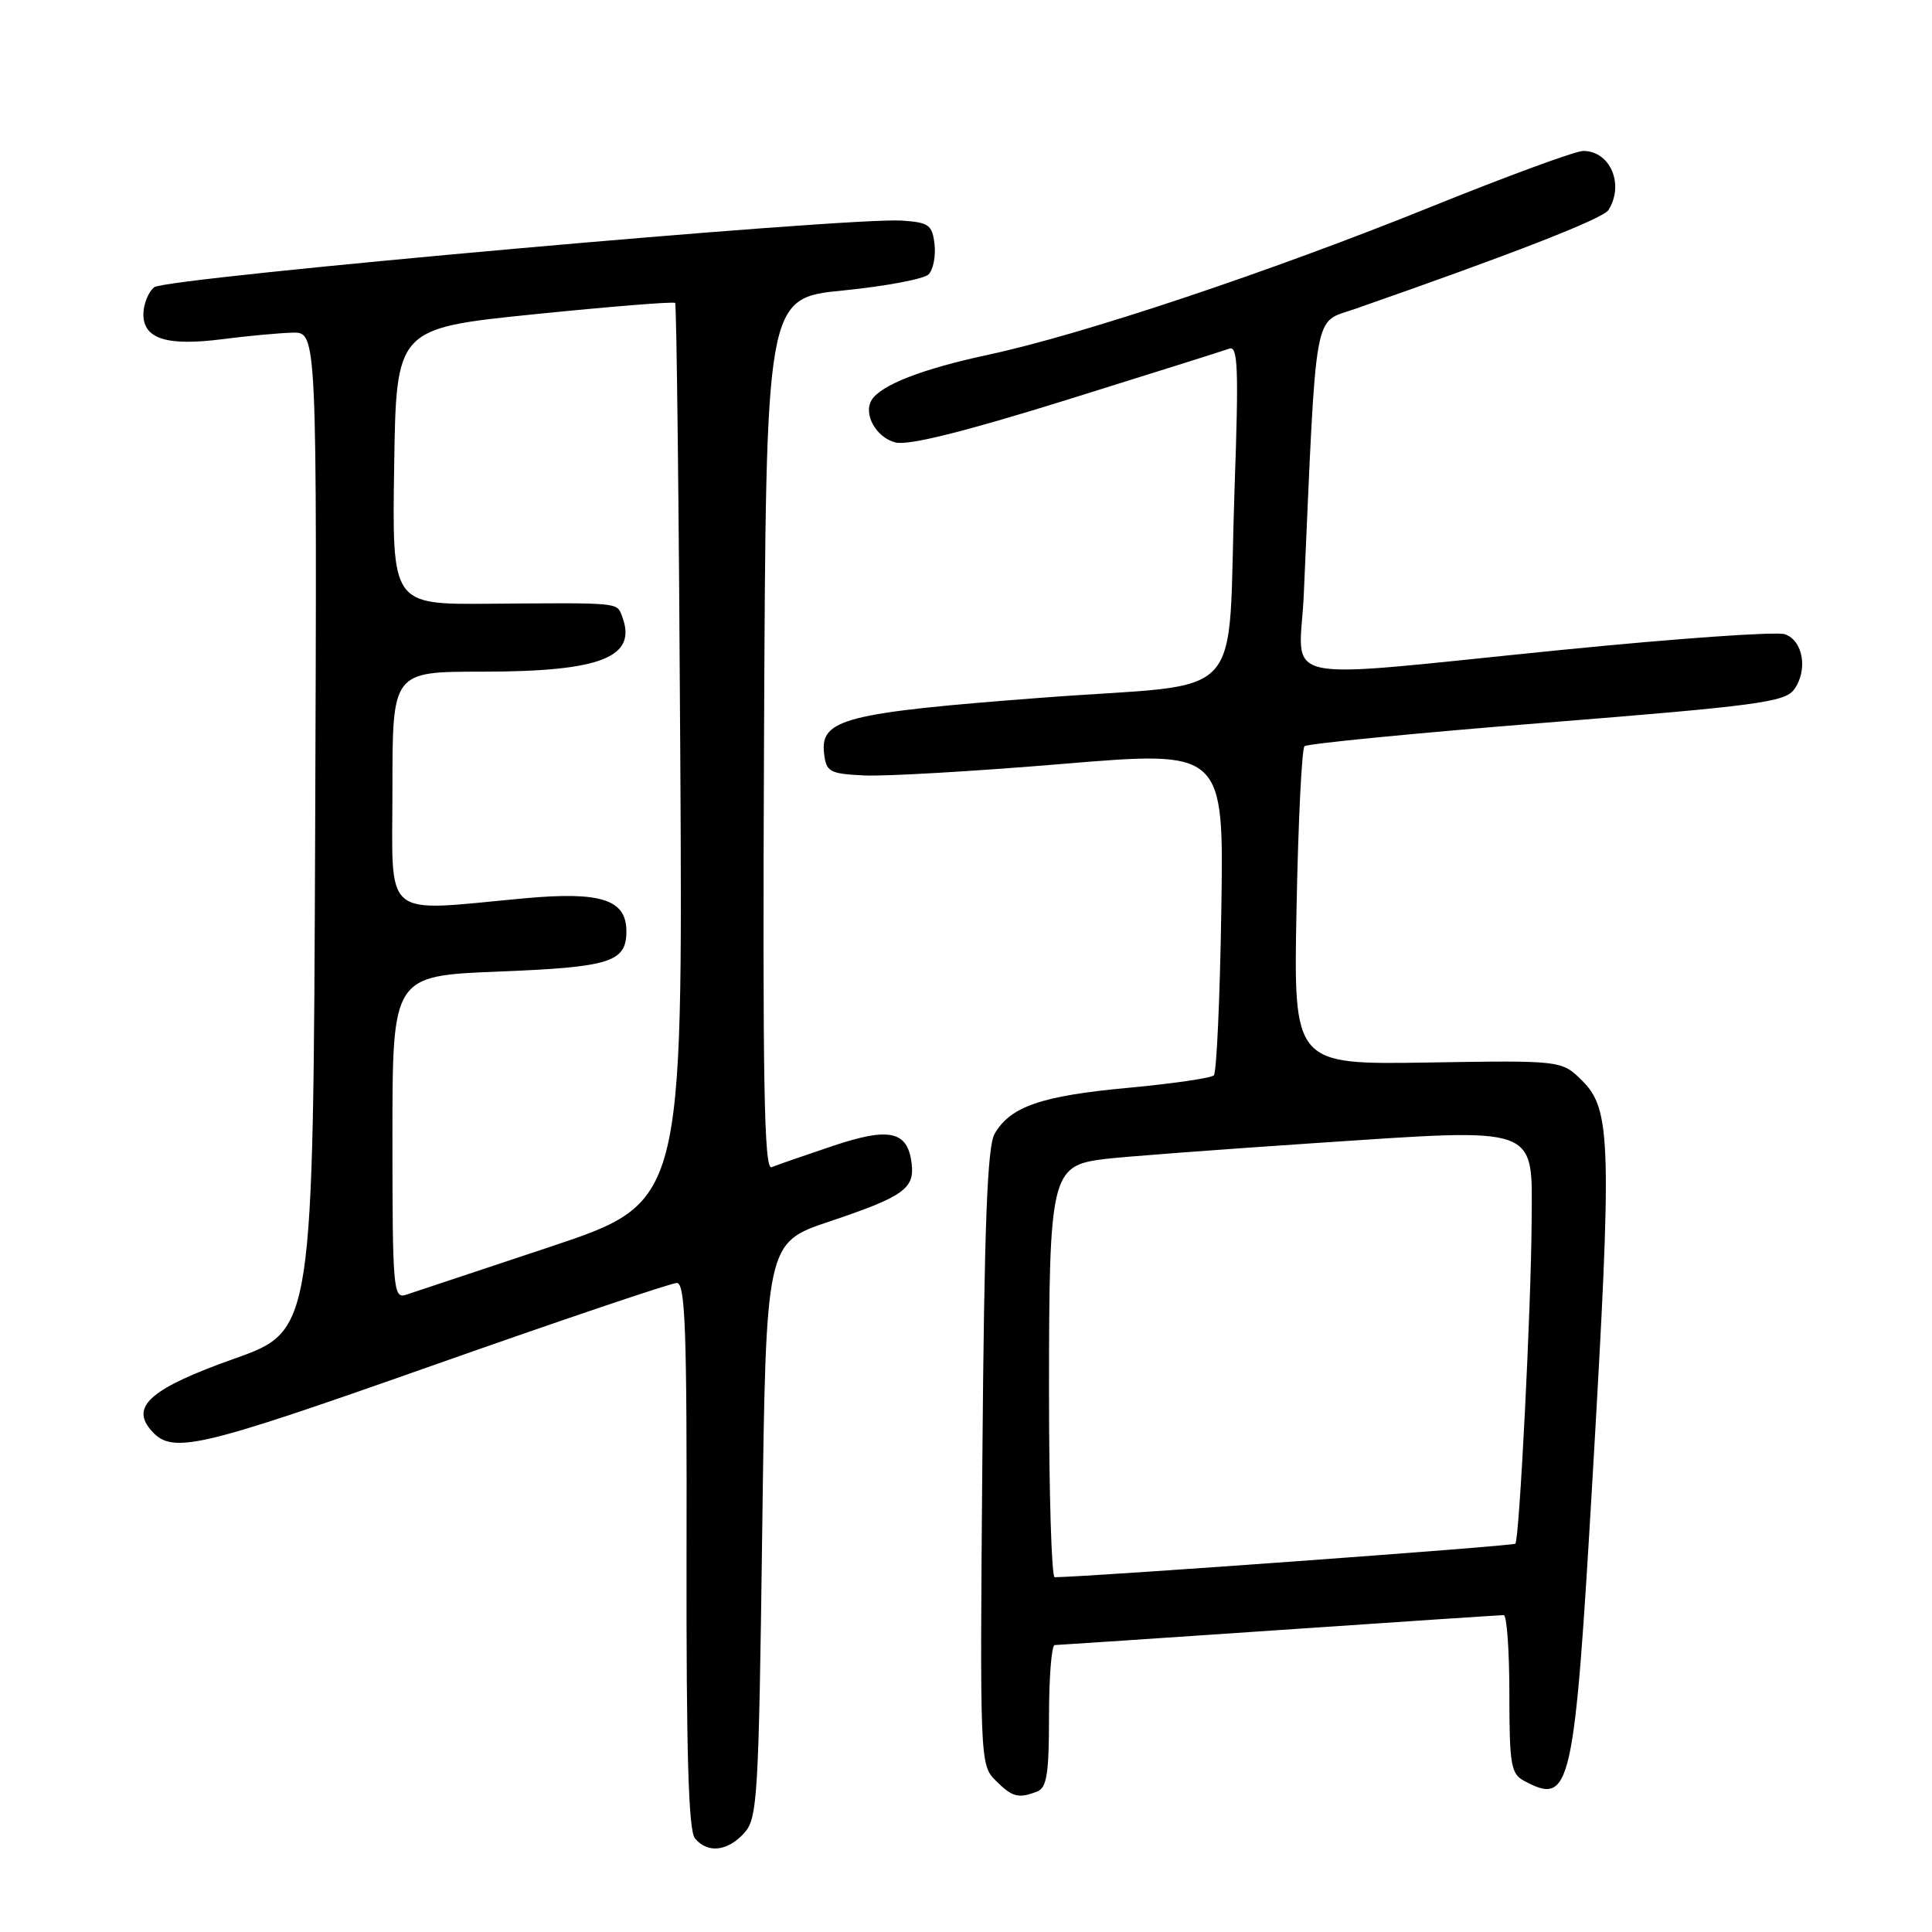 <?xml version="1.0" encoding="UTF-8" standalone="no"?>
<!DOCTYPE svg PUBLIC "-//W3C//DTD SVG 1.1//EN" "http://www.w3.org/Graphics/SVG/1.1/DTD/svg11.dtd" >
<svg xmlns="http://www.w3.org/2000/svg" xmlns:xlink="http://www.w3.org/1999/xlink" version="1.1" viewBox="0 0 256 256">
 <g >
 <path fill="currentColor"
d=" M 98.60 242.90 C 100.38 240.93 100.53 238.36 101.00 202.74 C 101.50 164.68 101.50 164.68 109.86 161.87 C 119.70 158.57 121.20 157.51 120.80 154.19 C 120.28 149.85 117.88 149.31 110.30 151.86 C 106.56 153.12 102.93 154.37 102.24 154.66 C 101.24 155.07 101.04 143.49 101.24 97.34 C 101.50 39.50 101.50 39.50 111.71 38.49 C 117.33 37.93 122.43 36.97 123.04 36.36 C 123.65 35.75 124.01 33.95 123.83 32.37 C 123.53 29.80 123.09 29.47 119.50 29.23 C 112.29 28.75 21.95 36.80 20.43 38.06 C 19.64 38.71 19.00 40.33 19.00 41.65 C 19.00 44.91 22.11 45.89 29.50 44.94 C 32.80 44.51 36.97 44.13 38.76 44.08 C 42.01 44.00 42.01 44.00 41.76 110.16 C 41.50 176.32 41.50 176.32 31.05 180.03 C 20.17 183.89 17.33 186.28 19.90 189.38 C 22.71 192.77 25.63 192.11 57.11 181.01 C 74.28 174.95 88.93 170.00 89.68 170.00 C 90.81 170.00 91.03 176.29 90.97 206.09 C 90.93 232.25 91.23 242.57 92.08 243.59 C 93.75 245.61 96.39 245.33 98.60 242.90 Z  M 137.42 237.39 C 138.71 236.90 139.00 235.04 139.00 227.39 C 139.00 222.23 139.34 217.99 139.75 217.98 C 140.16 217.97 153.55 217.08 169.50 215.99 C 185.45 214.90 198.84 214.01 199.25 214.01 C 199.66 214.00 200.00 218.71 200.00 224.46 C 200.00 233.79 200.21 235.04 201.93 235.96 C 208.16 239.30 208.59 237.38 211.04 195.50 C 213.61 151.49 213.49 147.04 209.67 143.22 C 206.94 140.50 206.94 140.50 189.17 140.79 C 171.39 141.07 171.39 141.07 171.80 120.29 C 172.02 108.85 172.50 99.22 172.85 98.88 C 173.21 98.54 187.64 97.13 204.93 95.75 C 232.75 93.53 236.51 93.03 237.72 91.37 C 239.59 88.81 238.93 84.86 236.50 84.04 C 235.40 83.66 222.12 84.60 207.00 86.11 C 167.97 90.01 172.22 90.93 172.76 78.75 C 174.47 40.10 173.97 42.88 179.50 40.95 C 200.40 33.66 212.40 28.98 213.12 27.84 C 215.27 24.45 213.37 20.00 209.78 20.00 C 208.78 20.00 199.76 23.31 189.73 27.36 C 168.27 36.03 143.34 44.36 130.93 47.01 C 122.22 48.88 116.73 51.01 115.50 53.00 C 114.35 54.86 116.10 57.99 118.66 58.63 C 120.37 59.06 127.75 57.22 141.34 52.99 C 152.43 49.53 162.12 46.48 162.88 46.20 C 164.03 45.77 164.15 48.75 163.59 64.59 C 162.56 93.95 165.86 90.33 138.19 92.44 C 112.01 94.43 108.67 95.28 109.19 99.81 C 109.48 102.29 109.89 102.52 114.50 102.75 C 117.25 102.89 129.10 102.20 140.83 101.22 C 162.17 99.44 162.17 99.44 161.83 120.64 C 161.65 132.30 161.20 142.13 160.84 142.49 C 160.48 142.85 155.33 143.60 149.40 144.15 C 137.96 145.21 133.85 146.63 131.78 150.26 C 130.82 151.95 130.42 162.50 130.17 193.16 C 129.83 233.28 129.86 233.86 131.91 235.91 C 134.14 238.14 134.92 238.35 137.42 237.39 Z  M 52.00 150.72 C 52.00 129.30 52.00 129.30 66.04 128.74 C 80.88 128.15 83.00 127.49 83.00 123.40 C 83.00 119.19 79.64 118.10 69.50 119.03 C 50.38 120.79 52.00 122.14 52.00 104.50 C 52.00 89.00 52.00 89.00 63.85 89.00 C 79.69 89.00 84.51 87.09 82.42 81.64 C 81.71 79.81 82.27 79.86 64.73 80.00 C 51.95 80.10 51.95 80.10 52.23 61.80 C 52.50 43.51 52.50 43.51 70.80 41.64 C 80.87 40.62 89.26 39.94 89.46 40.14 C 89.65 40.34 89.96 67.24 90.14 99.92 C 90.48 159.33 90.48 159.33 72.99 165.18 C 63.37 168.39 54.71 171.27 53.75 171.58 C 52.12 172.10 52.00 170.66 52.00 150.72 Z  M 139.00 184.45 C 139.00 155.72 139.29 154.46 146.24 153.59 C 148.58 153.29 161.22 152.34 174.33 151.46 C 204.23 149.47 203.02 149.04 202.95 161.77 C 202.89 173.18 201.33 204.00 200.79 204.55 C 200.47 204.86 144.28 208.95 139.75 208.99 C 139.34 209.00 139.00 197.95 139.00 184.45 Z "/>
</g>
</svg>